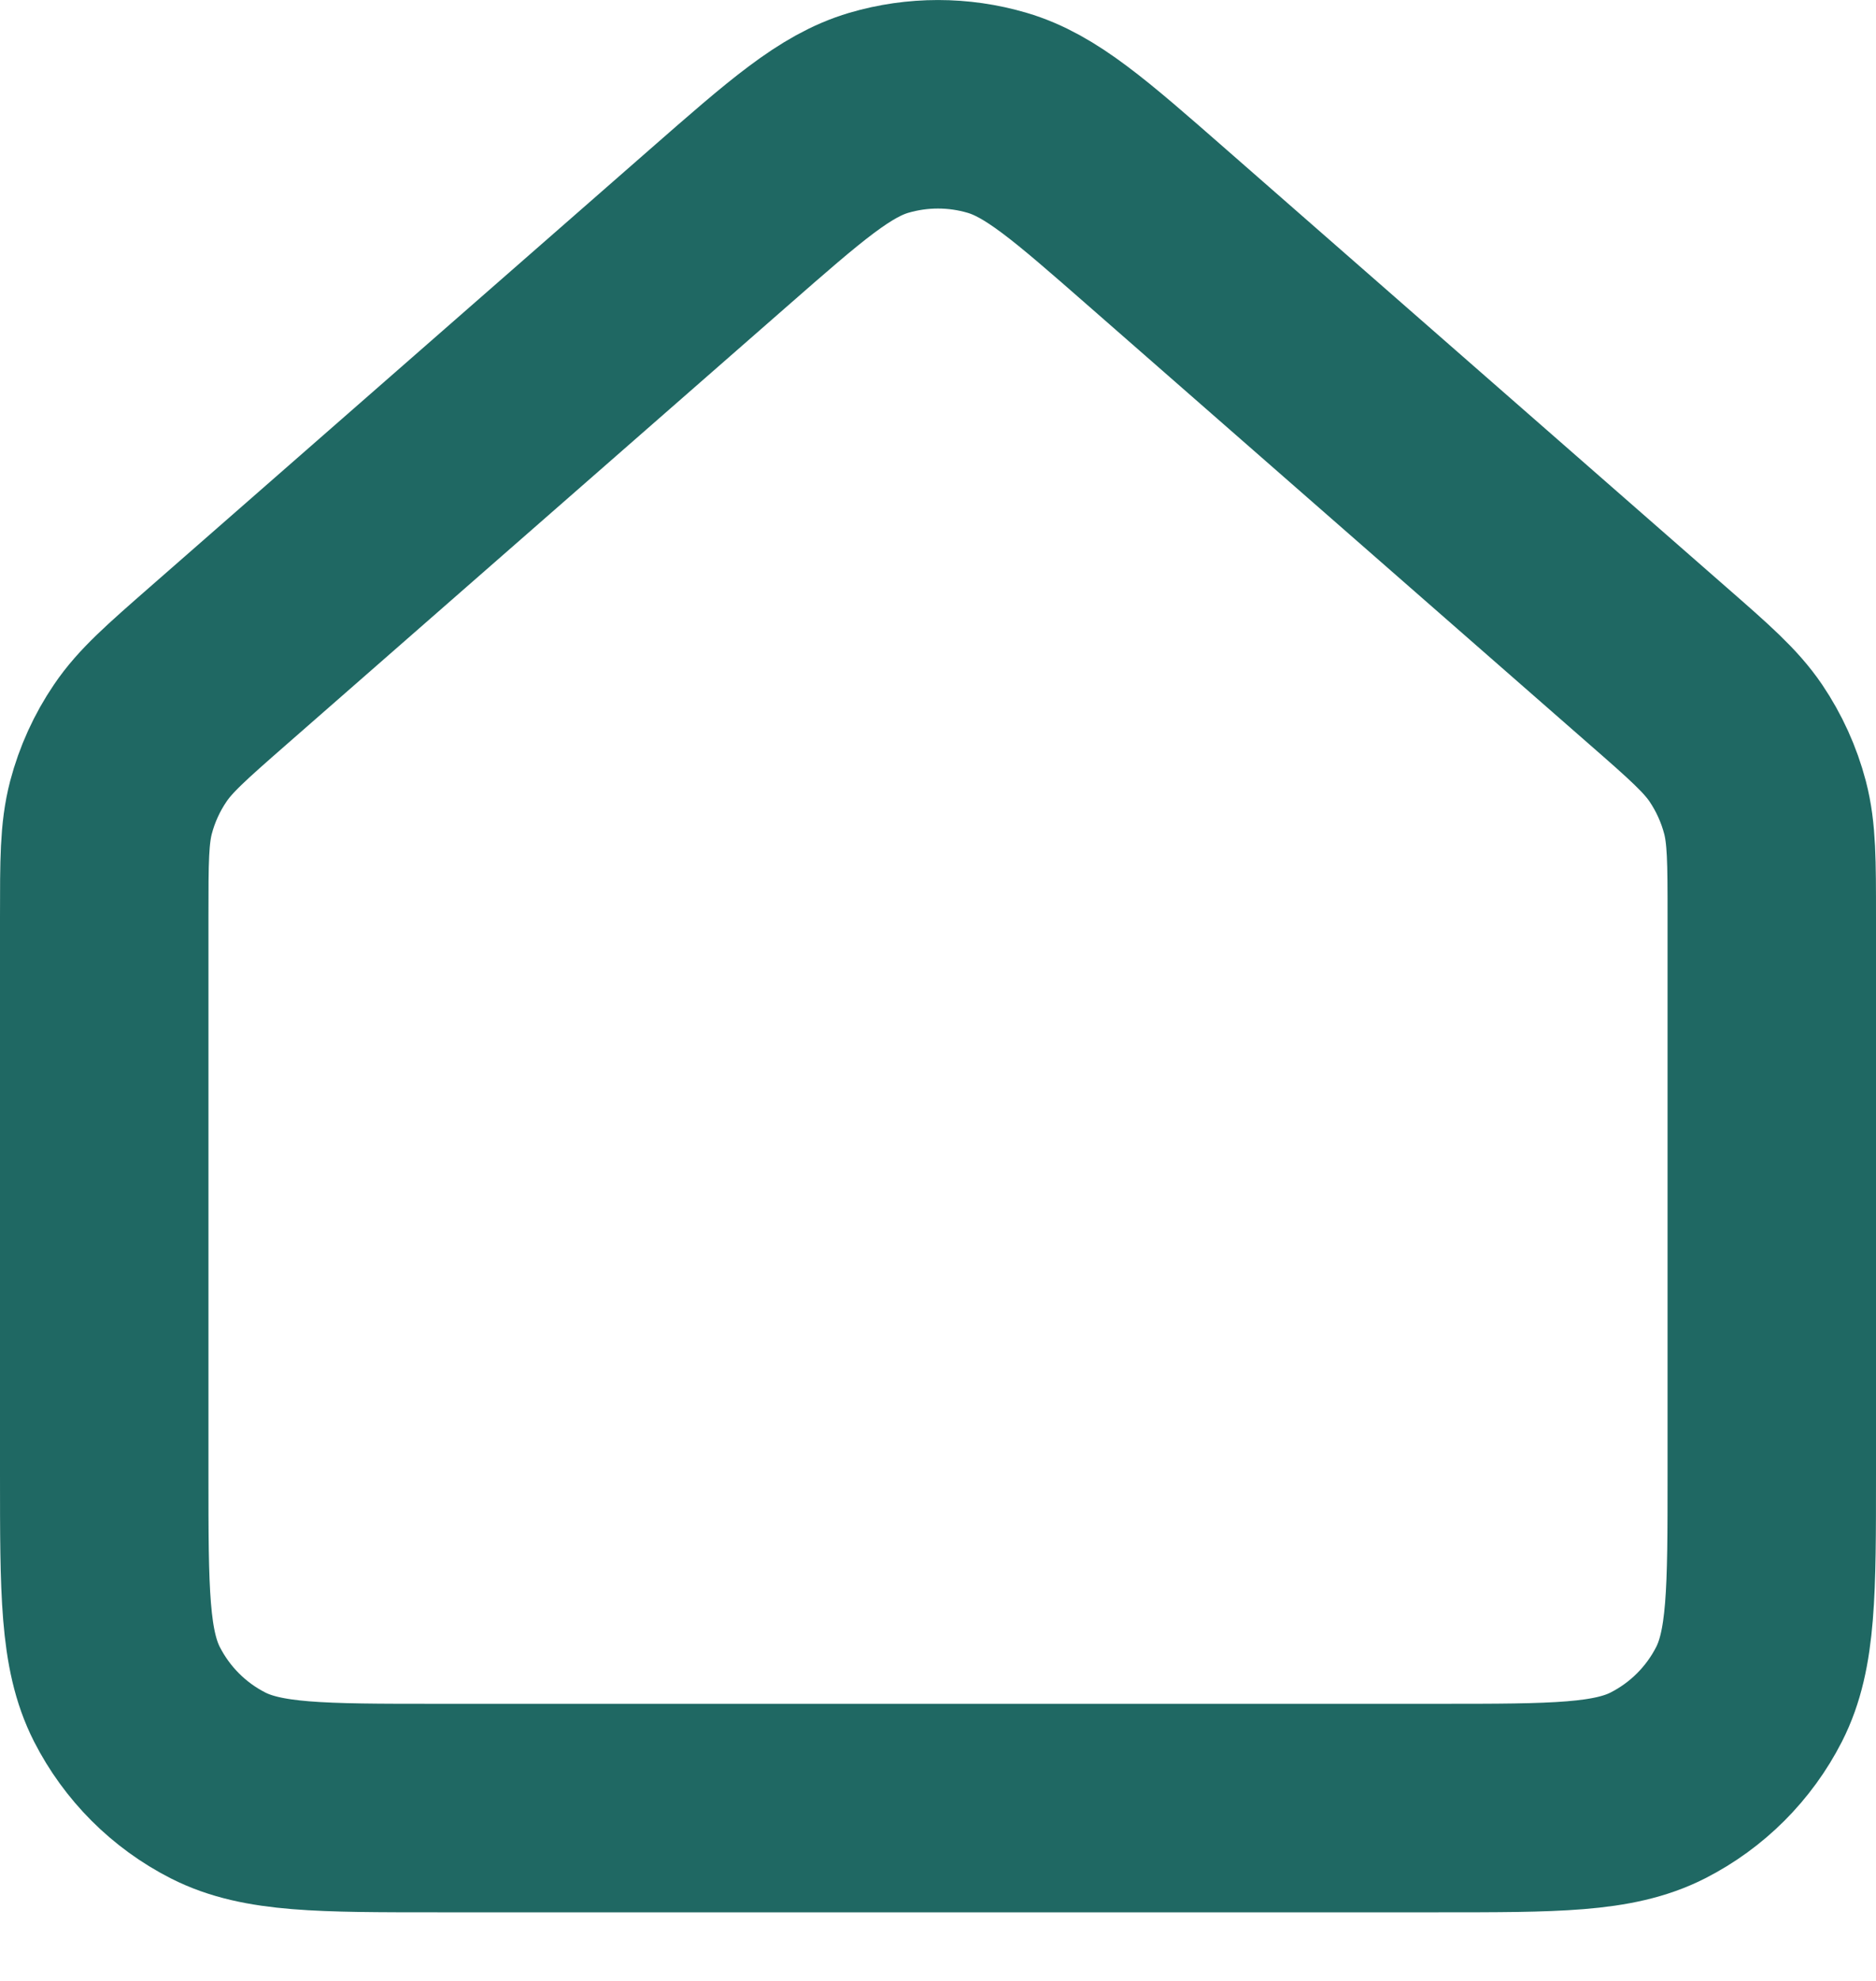 <svg width="18" height="19" viewBox="0 0 18 19" fill="none" xmlns="http://www.w3.org/2000/svg">
<path d="M1 8.795V14.143C1 15.263 1 15.823 1.218 16.251C1.41 16.627 1.715 16.933 2.092 17.125C2.519 17.342 3.079 17.342 4.197 17.342H13.803C14.921 17.342 15.48 17.342 15.907 17.125C16.284 16.933 16.59 16.627 16.782 16.251C17 15.823 17 15.264 17 14.146V8.795C17 8.26 17 7.993 16.935 7.744C16.877 7.524 16.782 7.315 16.655 7.127C16.51 6.914 16.31 6.738 15.907 6.386L11.107 2.186C10.361 1.533 9.988 1.206 9.567 1.082C9.197 0.973 8.803 0.973 8.432 1.082C8.013 1.206 7.64 1.532 6.894 2.185L2.093 6.386C1.691 6.738 1.49 6.914 1.346 7.127C1.218 7.315 1.123 7.524 1.065 7.744C1 7.993 1 8.26 1 8.795Z" stroke="#1F6863" stroke-width="2" stroke-linecap="round" stroke-linejoin="round"/>
</svg>

